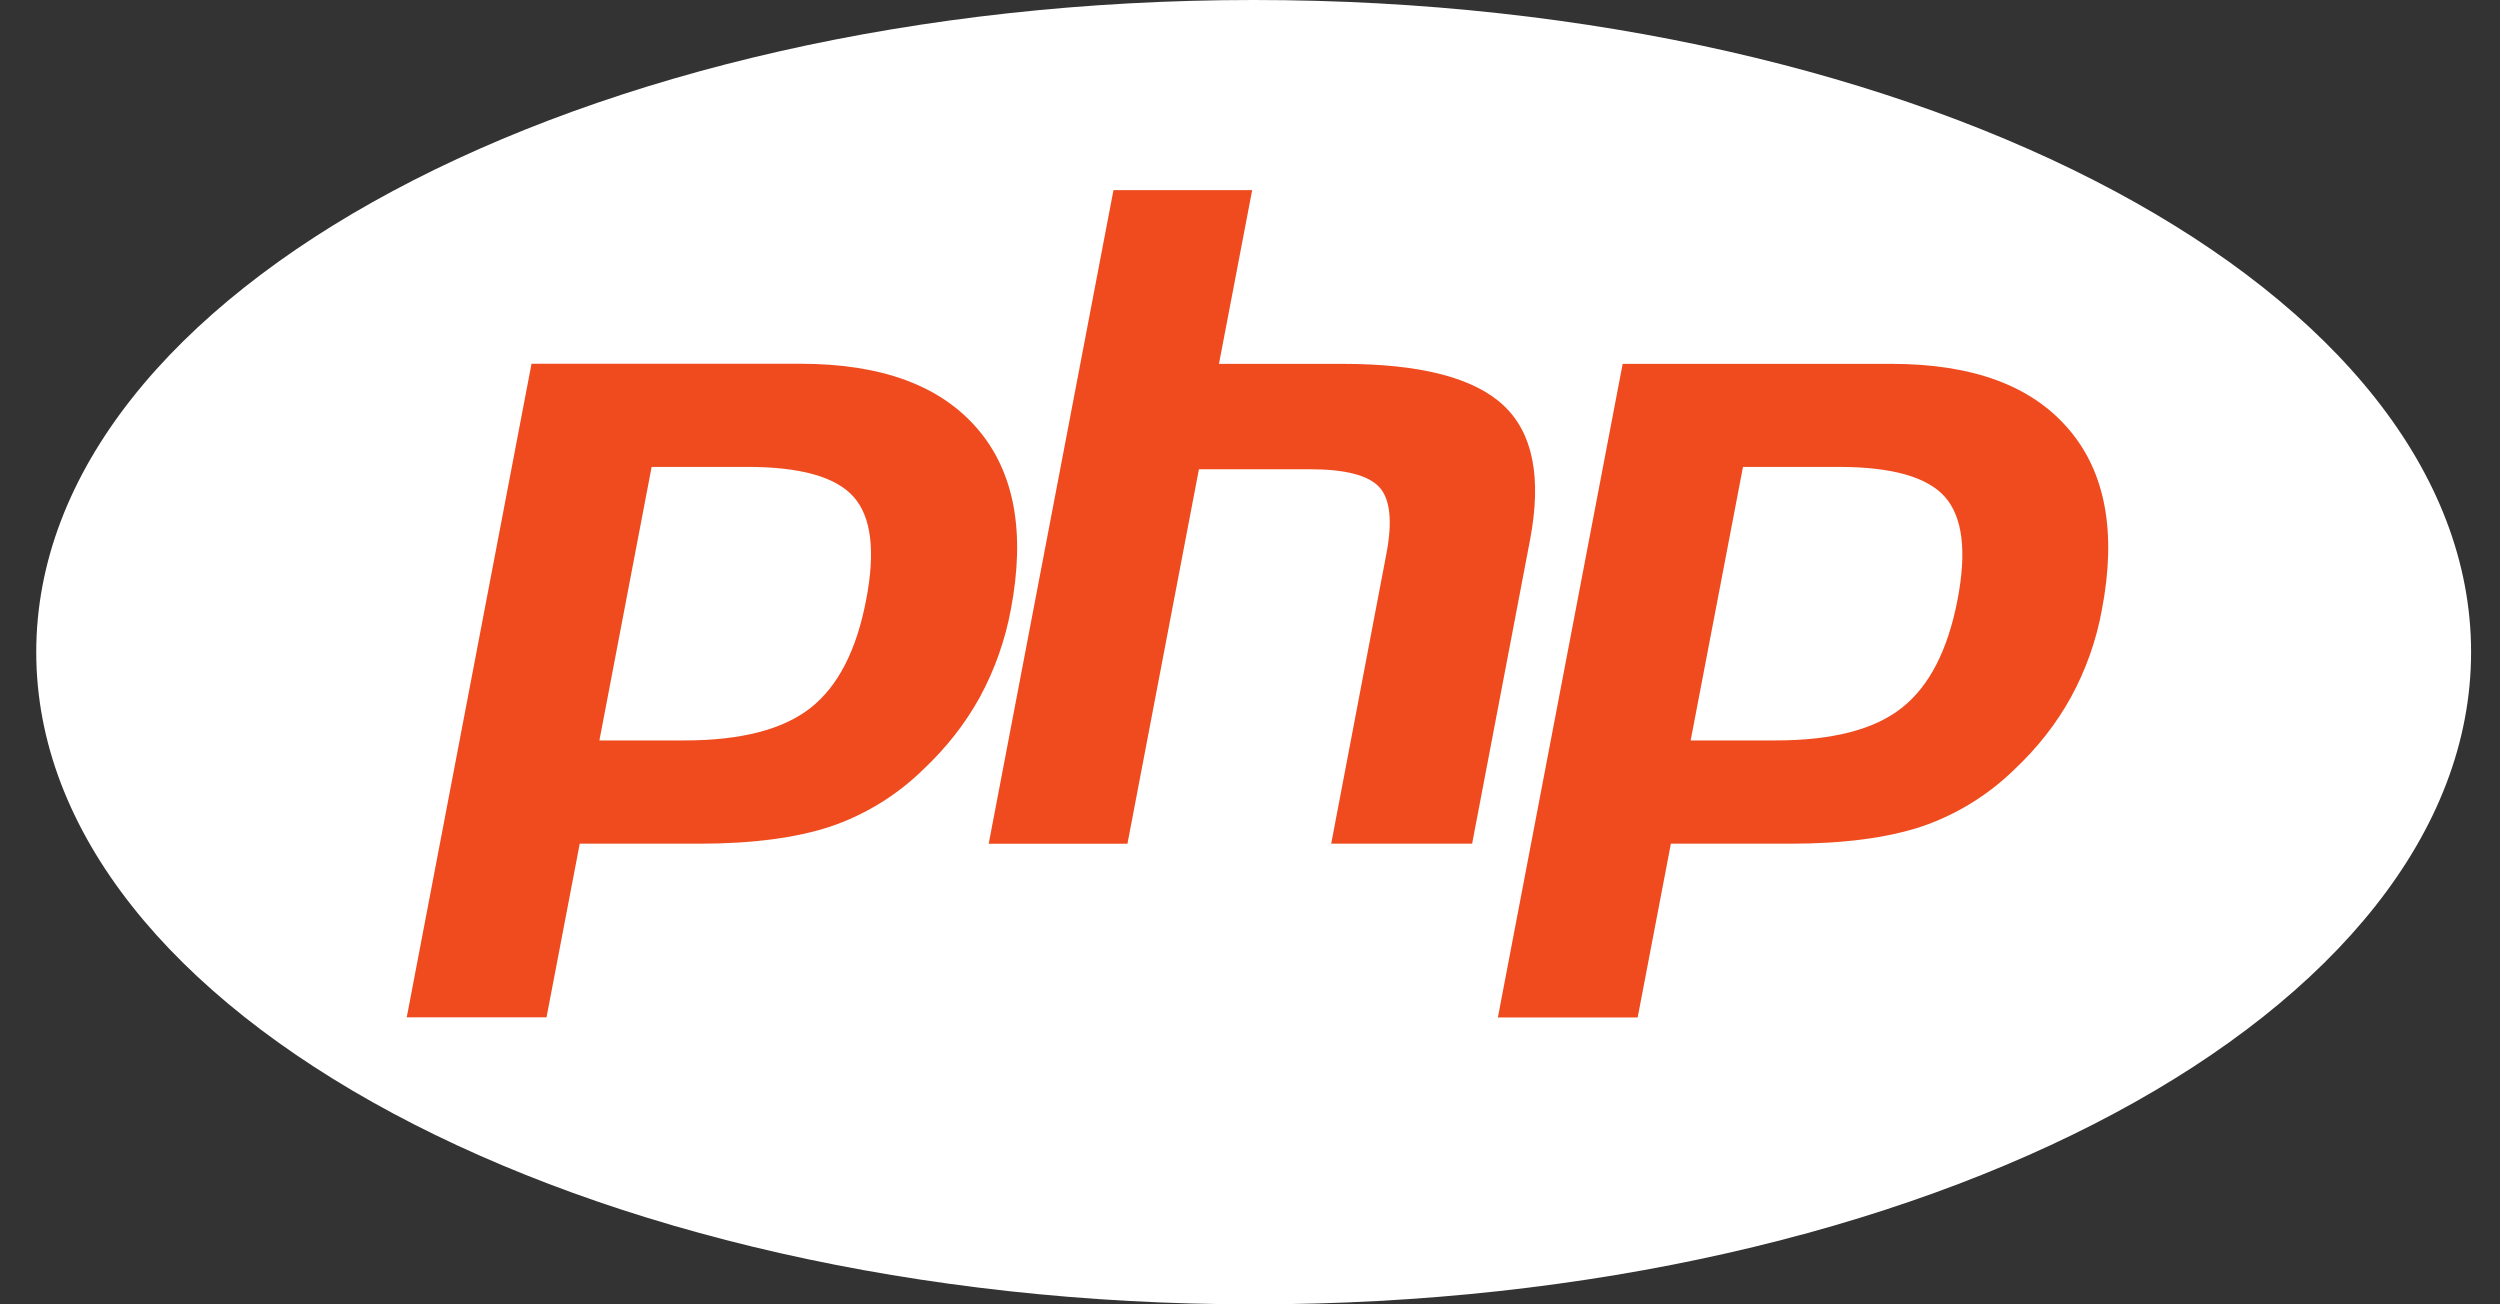 <svg width="46" height="24" viewBox="0 0 46 24" fill="none" xmlns="http://www.w3.org/2000/svg">
<rect x="0" y="0" width="46" height="24" fill="#333333" stroke="none"/>
<path d="M6.267 9.901C6.267 5.483 9.849 1.901 14.267 1.901H31.868C36.286 1.901 39.868 5.483 39.868 9.901V19.01H6.267V9.901Z" fill="#EF4B1E"/>
<path d="M13.753 8.591H11.99L11.029 13.624H12.593C13.631 13.624 14.404 13.425 14.912 13.027C15.42 12.628 15.761 11.965 15.938 11.033C16.11 10.14 16.032 9.509 15.707 9.142C15.38 8.775 14.731 8.591 13.753 8.591ZM23.068 0C10.697 0 0.667 5.372 0.667 11.999C0.667 18.626 10.697 24 23.068 24C35.438 24 45.468 18.626 45.468 11.999C45.468 5.372 35.438 0 23.068 0ZM16.982 14.164C16.495 14.639 15.909 14.997 15.27 15.212C14.643 15.417 13.842 15.524 12.871 15.524H10.667L10.056 18.719H7.484L9.78 6.693H14.727C16.215 6.693 17.299 7.091 17.983 7.887C18.666 8.682 18.871 9.792 18.599 11.218C18.494 11.782 18.302 12.325 18.029 12.828C17.762 13.313 17.413 13.759 16.982 14.164ZM24.494 15.524L25.507 10.203C25.625 9.598 25.58 9.184 25.381 8.965C25.181 8.745 24.753 8.634 24.098 8.634H22.06L20.745 15.525H18.192L20.488 3.498H23.04L22.429 6.695H24.703C26.135 6.695 27.12 6.95 27.663 7.458C28.207 7.965 28.369 8.788 28.154 9.927L27.087 15.524H24.494ZM38.675 11.218C38.573 11.782 38.38 12.326 38.106 12.828C37.839 13.313 37.49 13.759 37.059 14.164C36.571 14.638 35.987 14.996 35.347 15.212C34.72 15.417 33.919 15.524 32.946 15.524H30.744L30.133 18.721H27.561L29.857 6.695H34.802C36.29 6.695 37.374 7.093 38.057 7.889C38.741 8.682 38.948 9.792 38.675 11.218ZM33.831 8.591H32.071L31.108 13.624H32.672C33.712 13.624 34.485 13.425 34.99 13.027C35.498 12.628 35.84 11.965 36.019 11.033C36.191 10.14 36.111 9.509 35.786 9.142C35.461 8.775 34.807 8.591 33.831 8.591Z" fill="white"/>
</svg>
